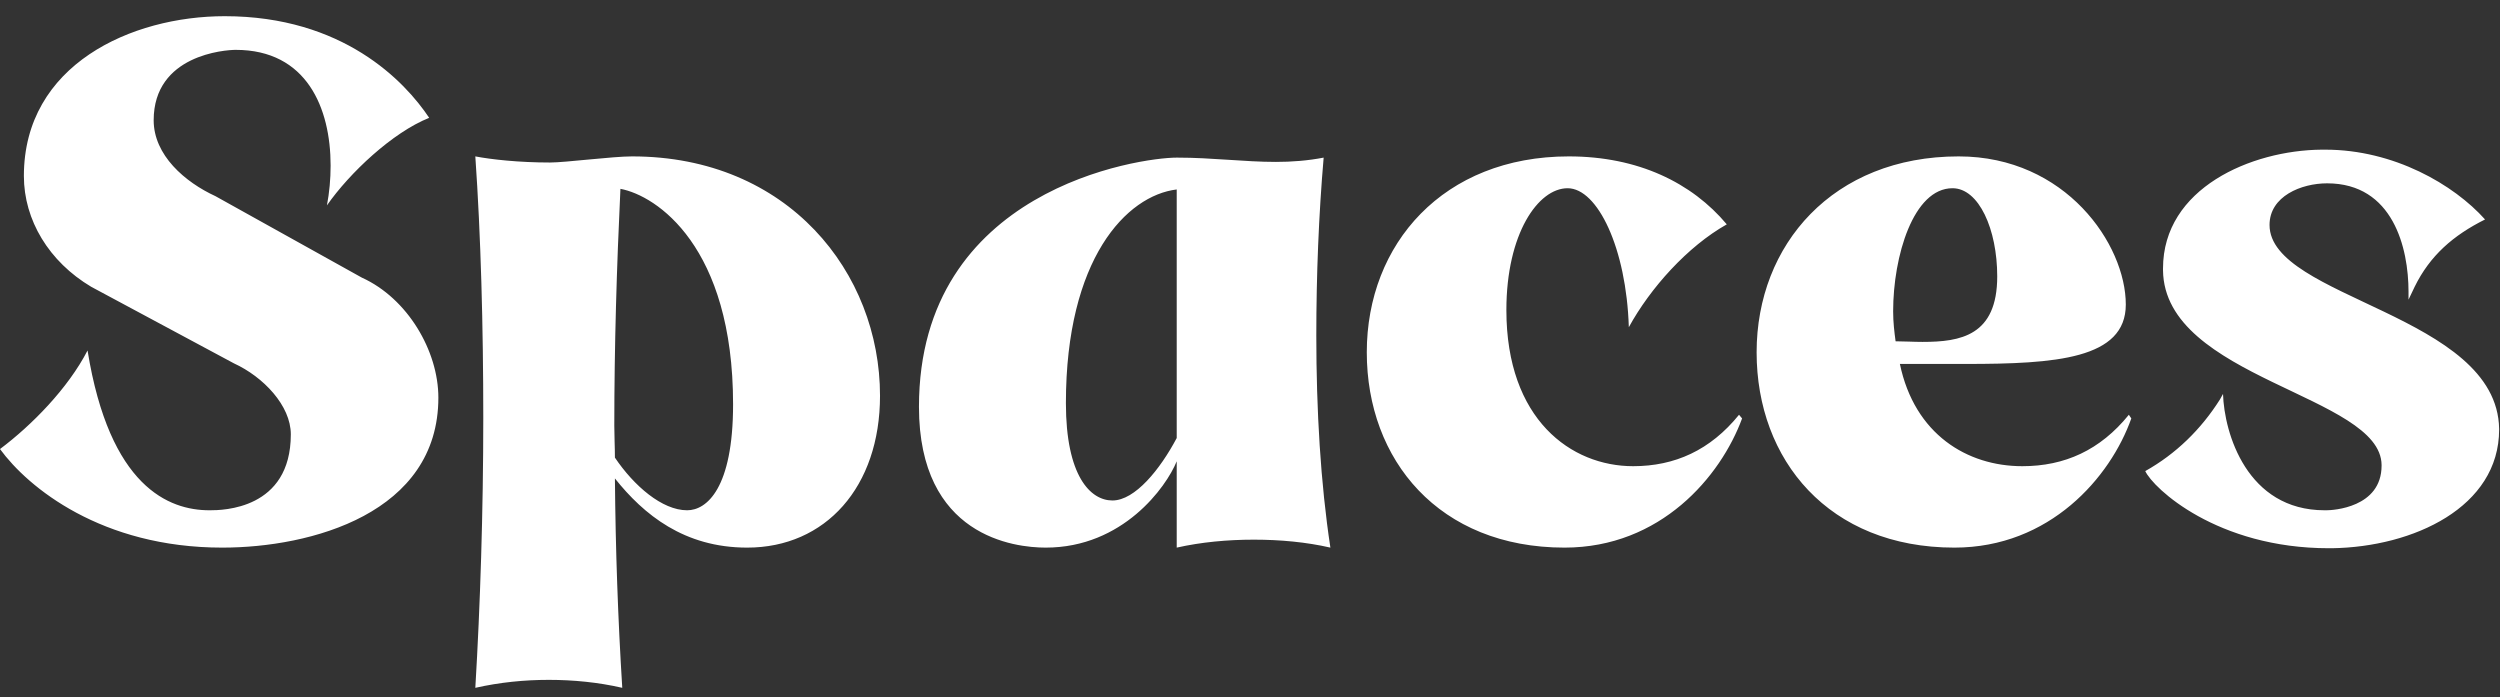 <svg width="147" height="41" viewBox="0 0 147 41" fill="none" xmlns="http://www.w3.org/2000/svg">
<rect x="0" y="0" width="147" height="41" fill="#333333" stroke="none"/>
<path d="M12.672 11.536L21.276 16.324C23.976 17.548 25.776 20.644 25.776 23.38C25.776 30.184 18.288 32.2 13.068 32.2C5.976 32.2 1.656 28.672 0 26.404C1.872 25 3.996 22.84 5.148 20.608C6.444 28.636 9.936 30.004 12.312 30.004H12.348C13.068 30.004 17.1 29.968 17.1 25.54C17.1 23.848 15.48 22.156 13.752 21.364L5.364 16.864C2.88 15.388 1.404 12.94 1.404 10.348C1.404 3.796 7.74 0.952 13.212 0.952C20.16 0.952 23.796 4.768 25.236 6.928C23.076 7.792 20.556 10.168 19.224 12.076C19.368 11.32 19.44 10.528 19.44 9.736C19.44 6.352 18.036 2.932 13.86 2.932C13.248 2.932 9.036 3.22 9.036 7.072C9.036 9.124 10.872 10.708 12.672 11.536ZM37.165 9.196C46.345 9.196 51.745 16.036 51.745 23.272C51.745 28.636 48.541 32.2 43.933 32.2C40.225 32.2 37.849 30.256 36.157 28.132C36.193 32.308 36.337 36.412 36.589 40.444C35.185 40.12 33.709 39.976 32.269 39.976C30.829 39.976 29.389 40.12 27.949 40.444C28.237 35.62 28.417 30.076 28.417 24.568C28.417 19.204 28.273 13.84 27.949 9.196C28.885 9.376 30.505 9.556 32.341 9.556C33.241 9.556 36.013 9.196 37.165 9.196ZM40.405 30.004C41.557 30.004 43.105 28.708 43.105 23.776C43.105 14.488 38.605 11.5 36.481 11.104C36.265 15.64 36.121 20.356 36.121 25.036C36.121 25.648 36.157 26.296 36.157 26.908C37.273 28.564 38.929 30.004 40.405 30.004ZM69.191 9.268H69.227C71.279 9.268 73.151 9.52 75.023 9.52C75.959 9.52 76.895 9.448 77.831 9.268C77.543 12.616 77.399 16.18 77.399 19.744C77.399 24.1 77.651 28.42 78.227 32.2C76.823 31.876 75.275 31.732 73.727 31.732C72.179 31.732 70.631 31.876 69.191 32.2V27.124C68.579 28.636 66.023 32.2 61.487 32.2C59.651 32.2 54.035 31.552 54.035 23.92C54.035 11.104 67.031 9.268 69.191 9.268ZM65.411 29.428C66.743 29.428 68.219 27.592 69.191 25.756V11.14C66.239 11.5 62.675 15.208 62.675 23.704C62.675 27.988 64.115 29.428 65.411 29.428ZM102.255 24.388L102.435 24.604C101.175 28.024 97.647 32.2 91.995 32.2C84.615 32.2 80.367 27.052 80.367 20.716C80.367 14.344 84.867 9.196 92.247 9.196C96.315 9.196 99.483 10.744 101.535 13.192C99.231 14.488 97.035 16.936 95.775 19.24C95.631 14.596 93.939 11.068 92.175 11.068C90.447 11.068 88.575 13.732 88.575 18.232C88.575 24.676 92.391 27.412 96.027 27.412C98.475 27.412 100.563 26.476 102.255 24.388ZM125.177 24.388L125.321 24.604C124.097 28.06 120.533 32.2 114.917 32.2C107.537 32.2 103.289 27.052 103.289 20.716C103.289 14.38 107.789 9.196 115.169 9.196C121.469 9.196 124.997 14.38 124.997 17.908C124.997 21.112 120.857 21.4 115.601 21.4H111.713C112.577 25.54 115.673 27.412 118.913 27.412C121.397 27.412 123.485 26.476 125.177 24.388ZM114.809 11.068C112.505 11.068 111.317 15.064 111.317 18.304C111.317 18.952 111.389 19.528 111.461 20.068C111.965 20.068 112.505 20.104 113.045 20.104C115.277 20.104 117.437 19.744 117.437 16.252C117.437 13.48 116.357 11.068 114.809 11.068ZM133.449 13.228C133.449 17.548 146.841 18.484 146.949 25.216V25.252C146.949 29.824 141.909 32.164 137.121 32.236H136.941C130.353 32.236 126.609 28.708 126.141 27.7C127.941 26.692 129.417 25.252 130.533 23.488L130.713 23.164C130.785 25.468 132.117 30.004 136.689 30.004H136.797C137.157 30.004 140.037 29.86 140.037 27.376V27.34C140.001 23.236 127.257 22.264 127.185 15.892V15.784C127.185 11.068 132.369 8.836 136.509 8.8H136.725C140.757 8.8 144.285 10.852 146.121 12.904C144.249 13.84 142.881 15.028 141.981 16.864L141.621 17.62V17.152C141.621 14.596 140.721 10.78 136.833 10.78C135.321 10.78 133.449 11.536 133.449 13.228Z" fill="white"/>
</svg>
